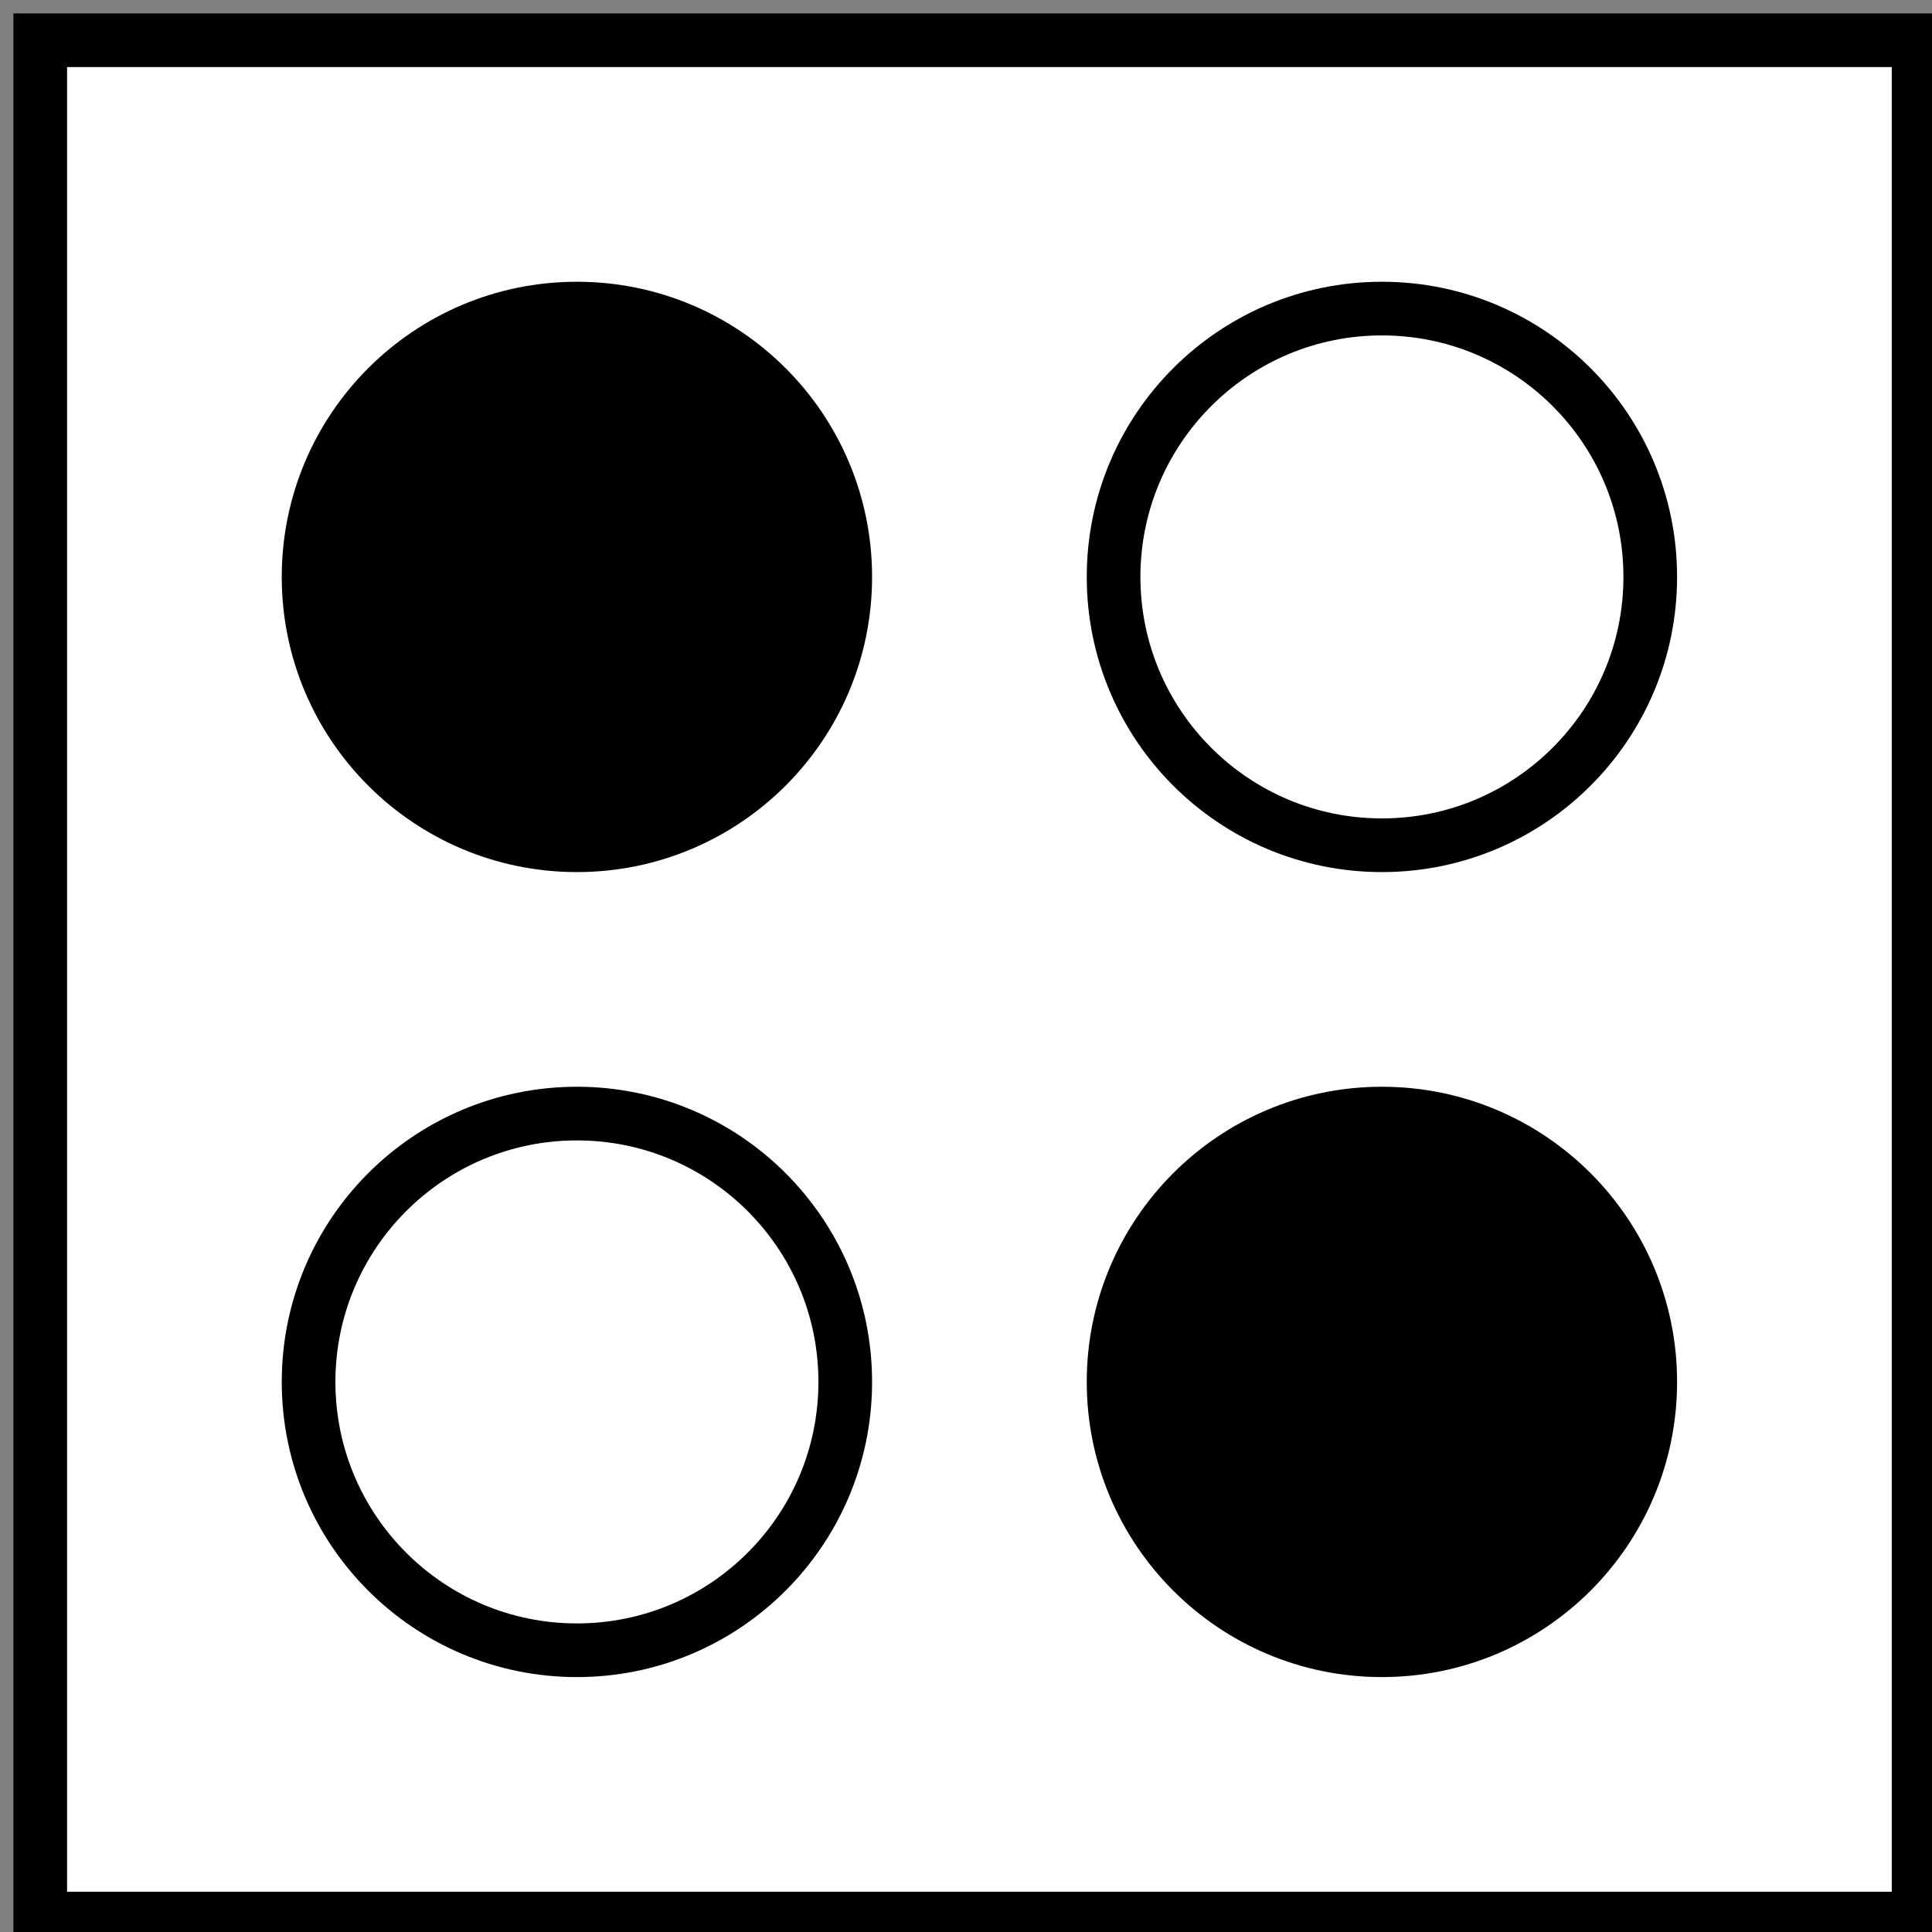 <?xml version="1.0" encoding="UTF-8"?>
<!-- Do not edit this file with editors other than diagrams.net -->
<!DOCTYPE svg PUBLIC "-//W3C//DTD SVG 1.1//EN" "http://www.w3.org/Graphics/SVG/1.1/DTD/svg11.dtd">
<svg xmlns="http://www.w3.org/2000/svg" xmlns:xlink="http://www.w3.org/1999/xlink" version="1.1" width="72px" height="72px" viewBox="-0.5 -0.5 72 72" content="&lt;mxfile host=&quot;app.diagrams.net&quot; modified=&quot;2021-12-28T08:15:39.161Z&quot; agent=&quot;5.0 (Macintosh; Intel Mac OS X 10_15_7) AppleWebKit/537.36 (KHTML, like Gecko) Chrome/96.0.466.110 Safari/537.36&quot; etag=&quot;9pDncW4VxNRurn1-4wl7&quot; version=&quot;16.1.0&quot; type=&quot;device&quot;&gt;&lt;diagram id=&quot;6Ufl0nFWfStHwNzmtPeq&quot; name=&quot;Page-1&quot;&gt;1ZZBb4IwFIB/DcclQNW5q0y3w7yMxJ0b+qDNCiWlDvTXr8gDZM7oDriNA2m/176Wry+AQ4K0etI052vFQDq+yyqHPDq+veb2XoNdAzxv0oBEC4aoB6HYA0IX6VYwKAYDjVLSiHwII5VlEJkBo1qrcjgsVnK4ak4TOAFhROUpfRPM8IbOp27Pn0EkvF3ZczGS0nYwgoJTpsojRJYOCbRSpmmlVQCydtd6aeatzkS7jWnIzDUTXtaV2L+vVxsy2294HL6mOr/DLB9UbvGBcbNm1xrQapsxqJO4DlmUXBgIcxrV0dIeuWXcpNL2PNssjFbvnSn7jAtcALSB6uzOvc6HrSNQKRi9s0NwAmkVYg35c+yX/YncI+JHh9EyijWQdJl7TbaBpn5gjVy2ZrPYEoXLxmiRN3Ubi6q2vOh91+FYSBkoqfQhLXEP12iiyRfRD6ei/W9E+2OJntxO9E2EdpX8W0Kn/13o7I9V6OzWQq97GZx7bYxwBCPWtO3238dD7Ogngyw/AQ==&lt;/diagram&gt;&lt;/mxfile&gt;"><rect x="-0.5" y="-0.5" width="72" height="72" fill="#808080" stroke="none"/><defs/><g><rect x="1" y="1" width="70" height="70" fill="rgb(255, 255, 255)" stroke="rgb(0, 0, 0)" stroke-width="2" pointer-events="all"/><ellipse cx="21" cy="21" rx="10" ry="10" fill="#000000" stroke="rgb(0, 0, 0)" stroke-width="2" pointer-events="all"/><ellipse cx="21" cy="51" rx="10" ry="10" fill="rgb(255, 255, 255)" stroke="rgb(0, 0, 0)" stroke-width="2" pointer-events="all"/><ellipse cx="51" cy="21" rx="10" ry="10" fill="rgb(255, 255, 255)" stroke="rgb(0, 0, 0)" stroke-width="2" pointer-events="all"/><ellipse cx="51" cy="51" rx="10" ry="10" fill="#000000" stroke="#000000" stroke-width="2" pointer-events="all"/></g></svg>